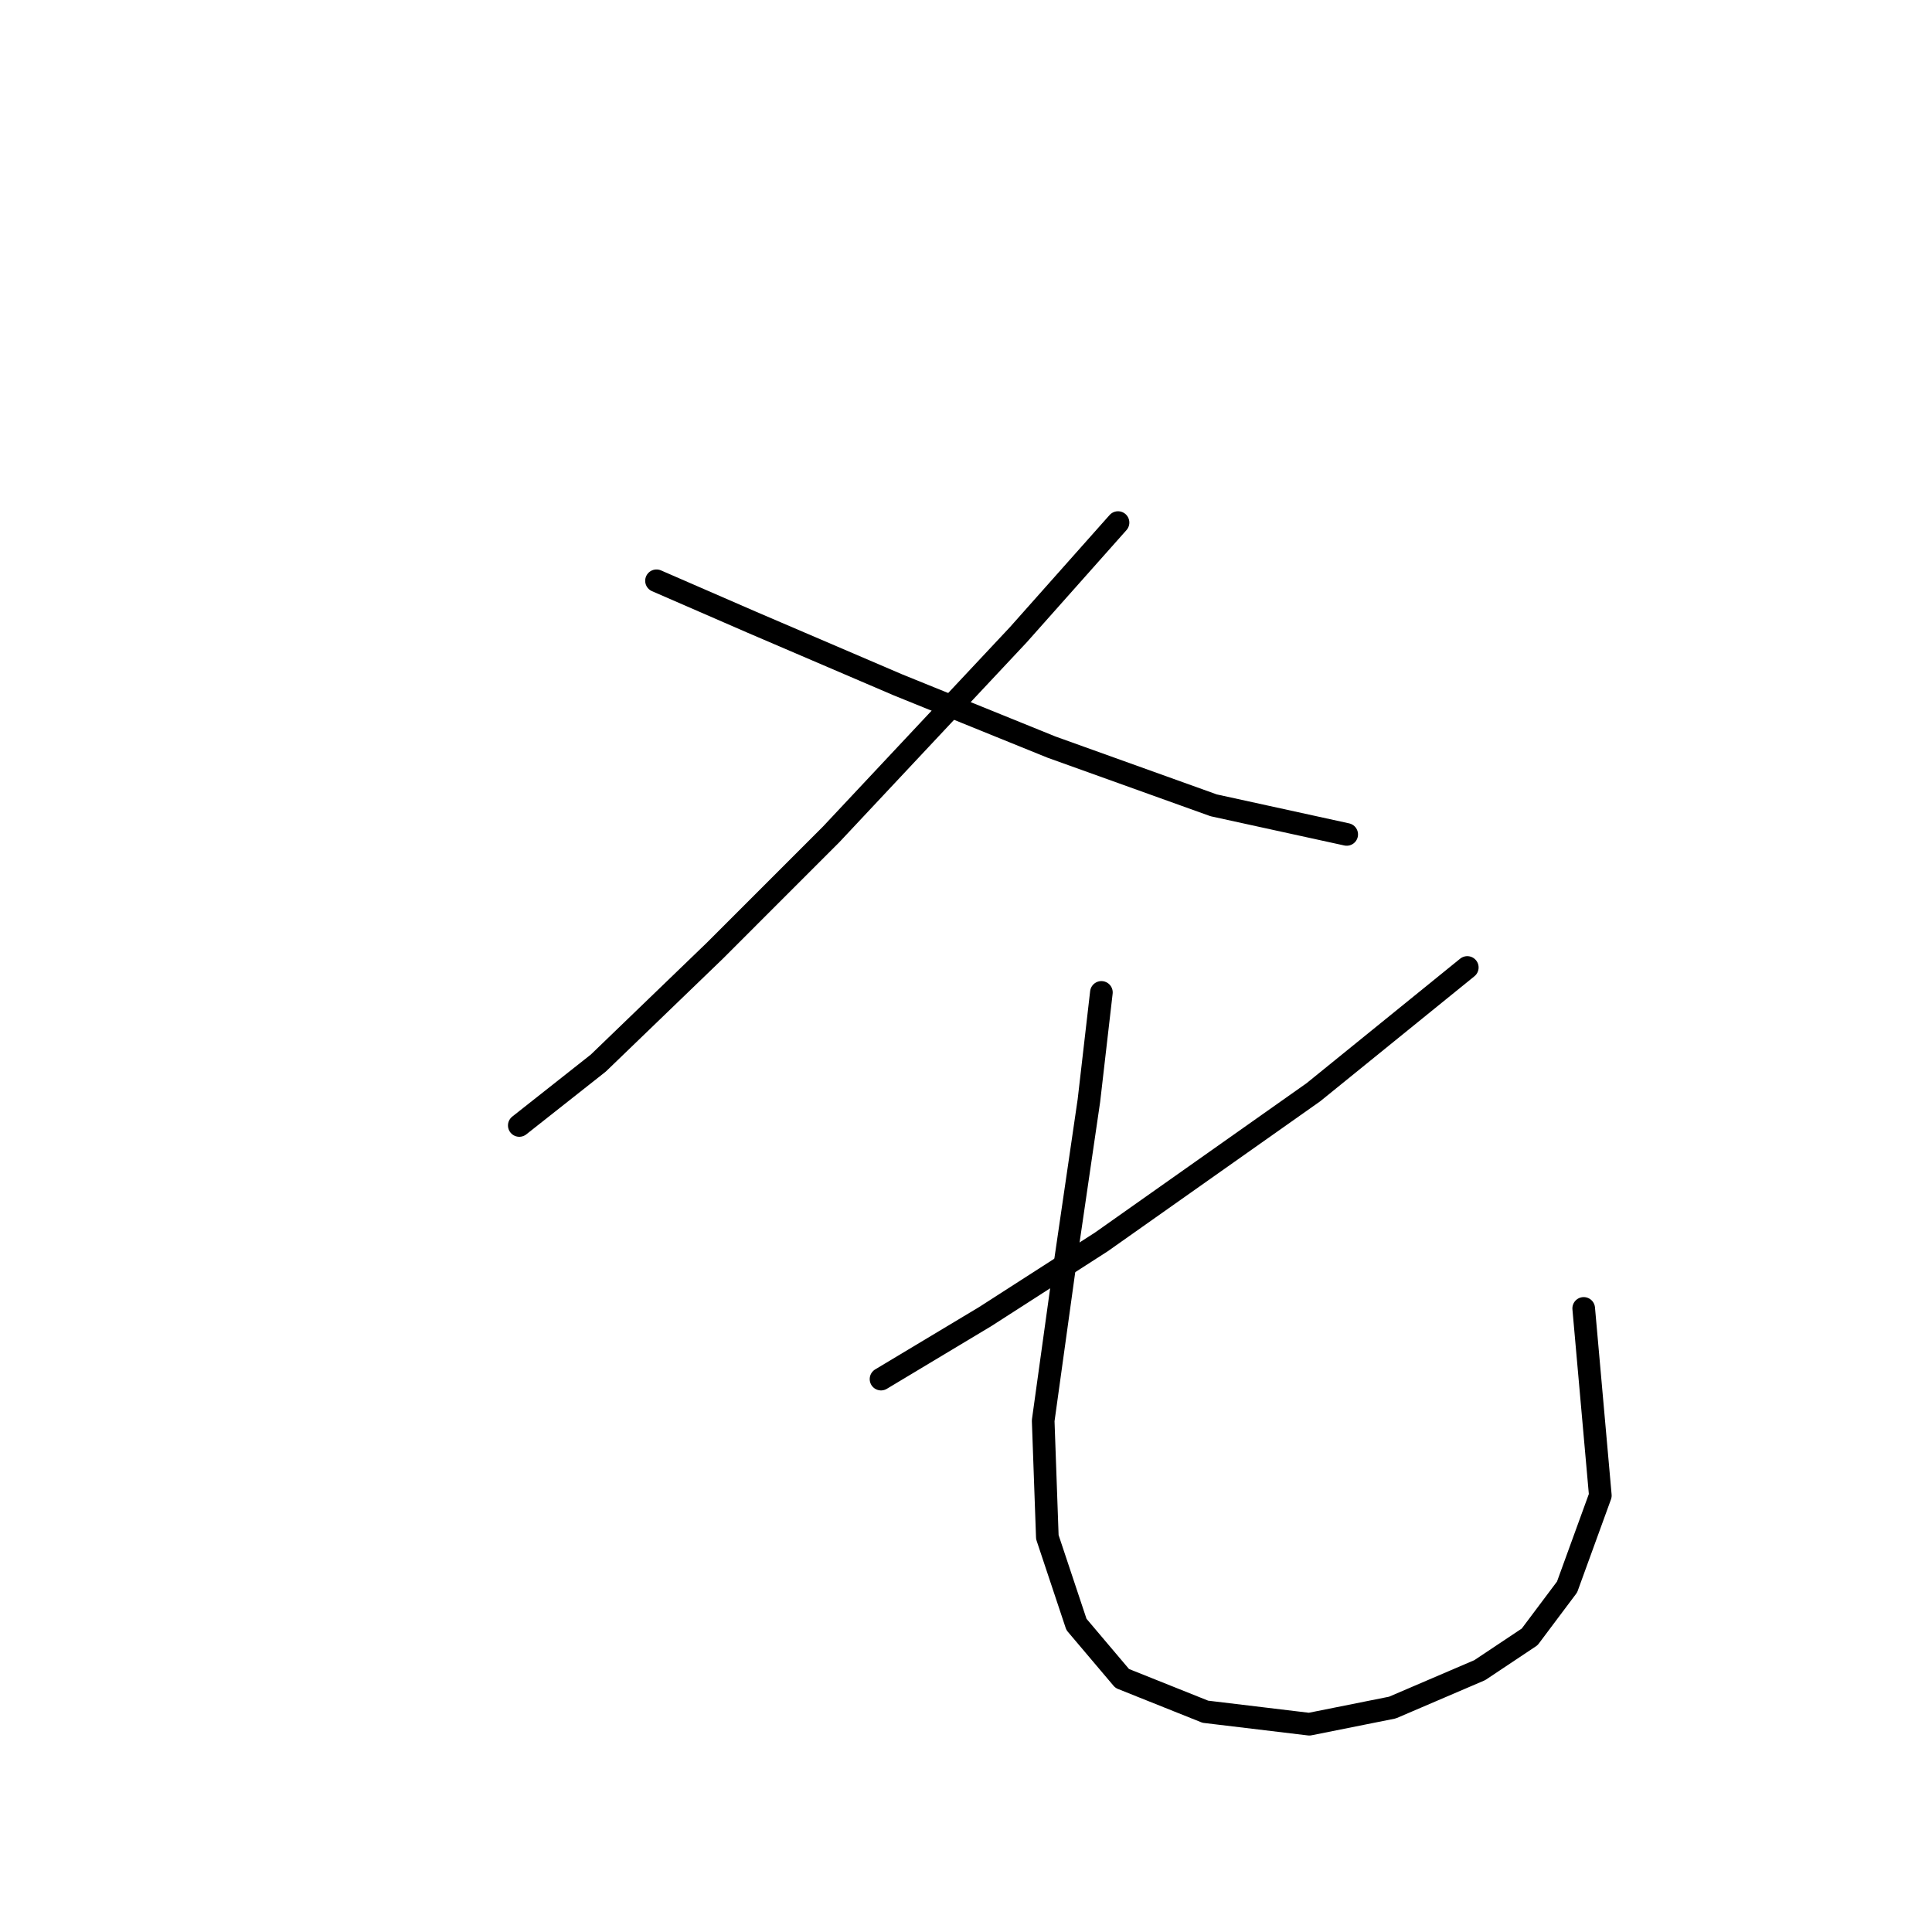 <?xml version="1.0" standalone="no"?>
    <svg width="256" height="256" xmlns="http://www.w3.org/2000/svg" version="1.1">
    <polyline stroke="black" stroke-width="3" stroke-linecap="round" fill="transparent" stroke-linejoin="round" points="148.144 69.244 134.921 84.12 110.129 110.565 94.703 125.991 79.276 140.866 68.809 149.13 68.809 149.13 " />
        <polyline stroke="black" stroke-width="3" stroke-linecap="round" fill="transparent" stroke-linejoin="round" points="86.99 76.957 99.661 82.467 118.944 90.731 139.329 98.995 160.815 106.708 178.445 110.565 178.445 110.565 " />
        <polyline stroke="black" stroke-width="3" stroke-linecap="round" fill="transparent" stroke-linejoin="round" points="194.423 128.195 174.038 144.723 145.94 164.557 130.514 174.474 116.74 182.738 116.74 182.738 " />
        <polyline stroke="black" stroke-width="3" stroke-linecap="round" fill="transparent" stroke-linejoin="round" points="145.94 131.5 144.287 145.825 140.982 168.413 138.227 188.247 138.778 203.673 142.634 215.243 148.695 222.405 159.714 226.813 173.487 228.466 184.506 226.262 196.076 221.304 202.687 216.896 207.645 210.285 212.053 198.164 209.849 173.372 209.849 173.372 " />
        </svg>